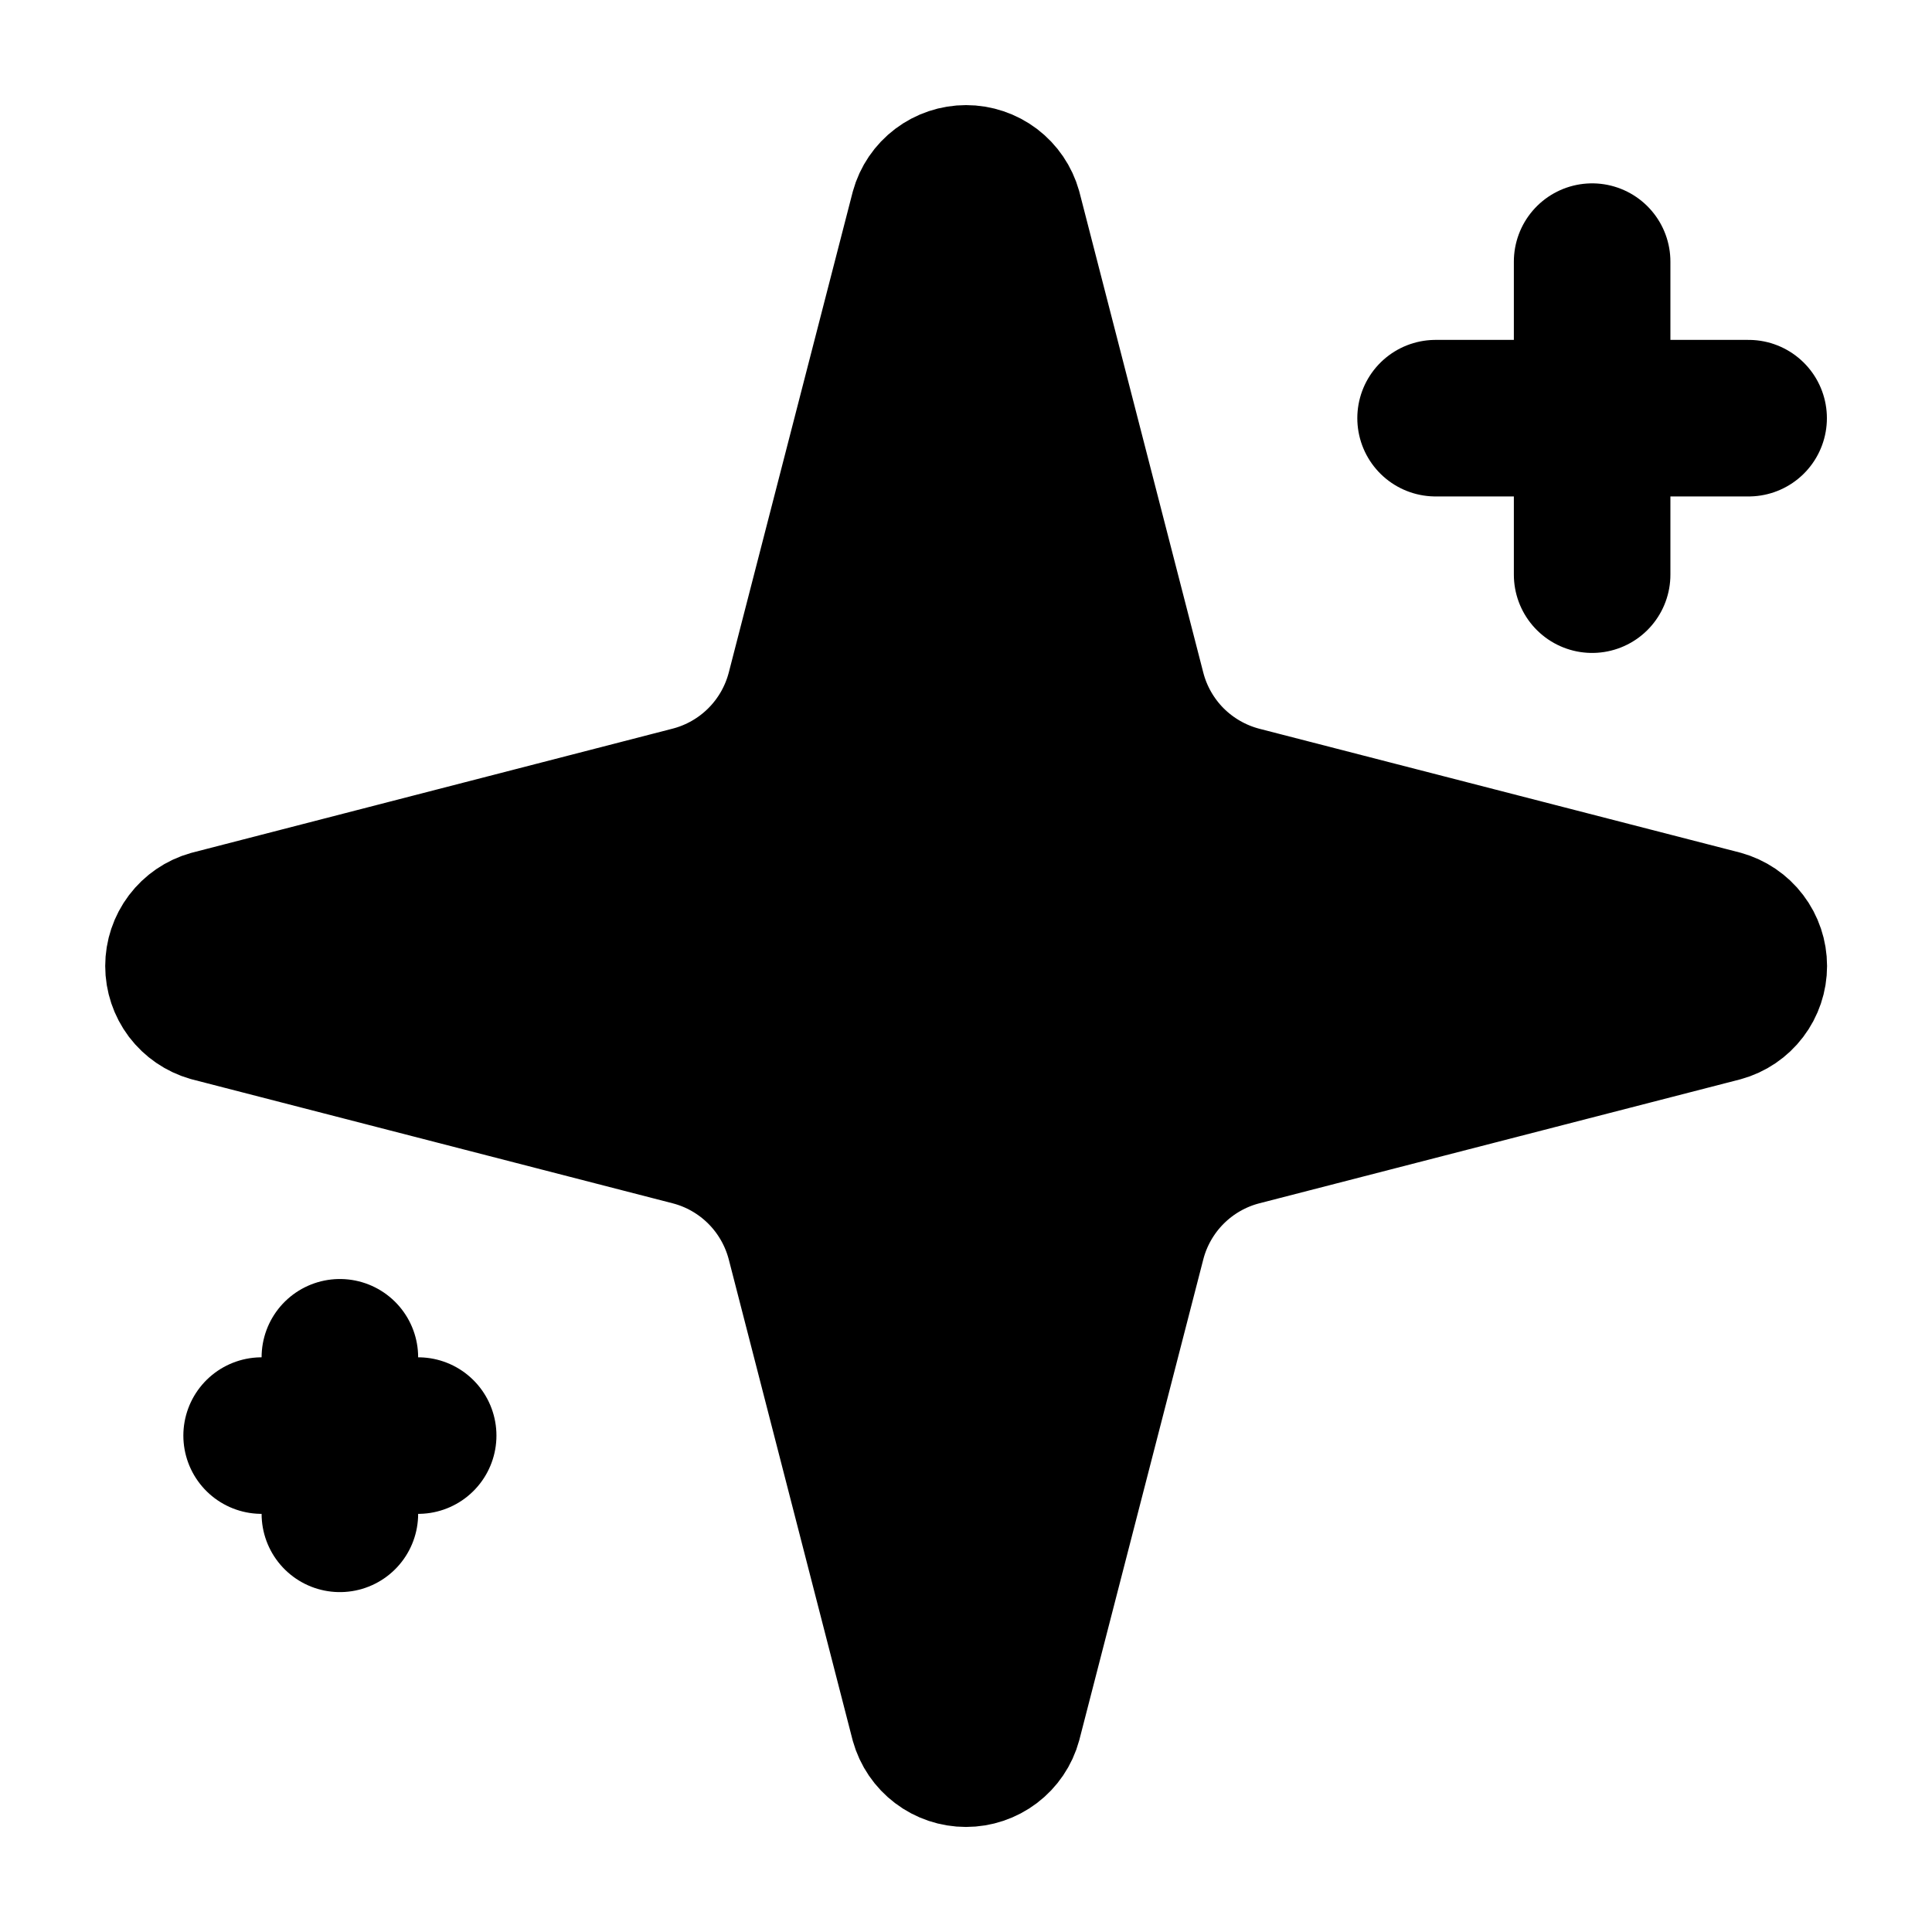 <svg width="100%" height="100%" viewBox="0 0 36 36" fill="currentColor" xmlns="http://www.w3.org/2000/svg">
<path d="M14.992 23.104C14.861 22.6 14.598 22.139 14.23 21.771C13.861 21.402 13.401 21.139 12.896 21.009L3.949 18.702C3.796 18.658 3.662 18.566 3.566 18.44C3.471 18.313 3.419 18.159 3.419 18C3.419 17.841 3.471 17.687 3.566 17.561C3.662 17.434 3.796 17.342 3.949 17.299L12.896 14.99C13.4 14.86 13.861 14.597 14.229 14.229C14.598 13.861 14.861 13.4 14.992 12.896L17.299 3.949C17.341 3.796 17.433 3.661 17.56 3.565C17.687 3.469 17.842 3.417 18.001 3.417C18.16 3.417 18.315 3.469 18.442 3.565C18.568 3.661 18.66 3.796 18.703 3.949L21.009 12.896C21.139 13.401 21.402 13.861 21.77 14.23C22.139 14.598 22.599 14.861 23.104 14.992L32.051 17.297C32.205 17.34 32.341 17.431 32.437 17.558C32.534 17.685 32.586 17.841 32.586 18C32.586 18.16 32.534 18.315 32.437 18.442C32.341 18.569 32.205 18.661 32.051 18.703L23.104 21.009C22.599 21.139 22.139 21.402 21.77 21.771C21.402 22.139 21.139 22.6 21.009 23.104L18.701 32.051C18.659 32.205 18.567 32.34 18.44 32.436C18.313 32.532 18.159 32.584 17.999 32.584C17.84 32.584 17.685 32.532 17.559 32.436C17.432 32.34 17.34 32.205 17.297 32.051L14.992 23.104Z" stroke="currentColor" stroke-width="2.917" stroke-linecap="round" stroke-linejoin="round"/>
<path d="M29.667 4.875V10.708" stroke="currentColor" stroke-width="2.917" stroke-linecap="round" stroke-linejoin="round"/>
<path d="M32.583 7.792H26.75" stroke="currentColor" stroke-width="2.917" stroke-linecap="round" stroke-linejoin="round"/>
<path d="M6.333 25.291V28.208" stroke="currentColor" stroke-width="2.917" stroke-linecap="round" stroke-linejoin="round"/>
<path d="M7.792 26.75H4.875" stroke="currentColor" stroke-width="2.917" stroke-linecap="round" stroke-linejoin="round"/>
</svg>